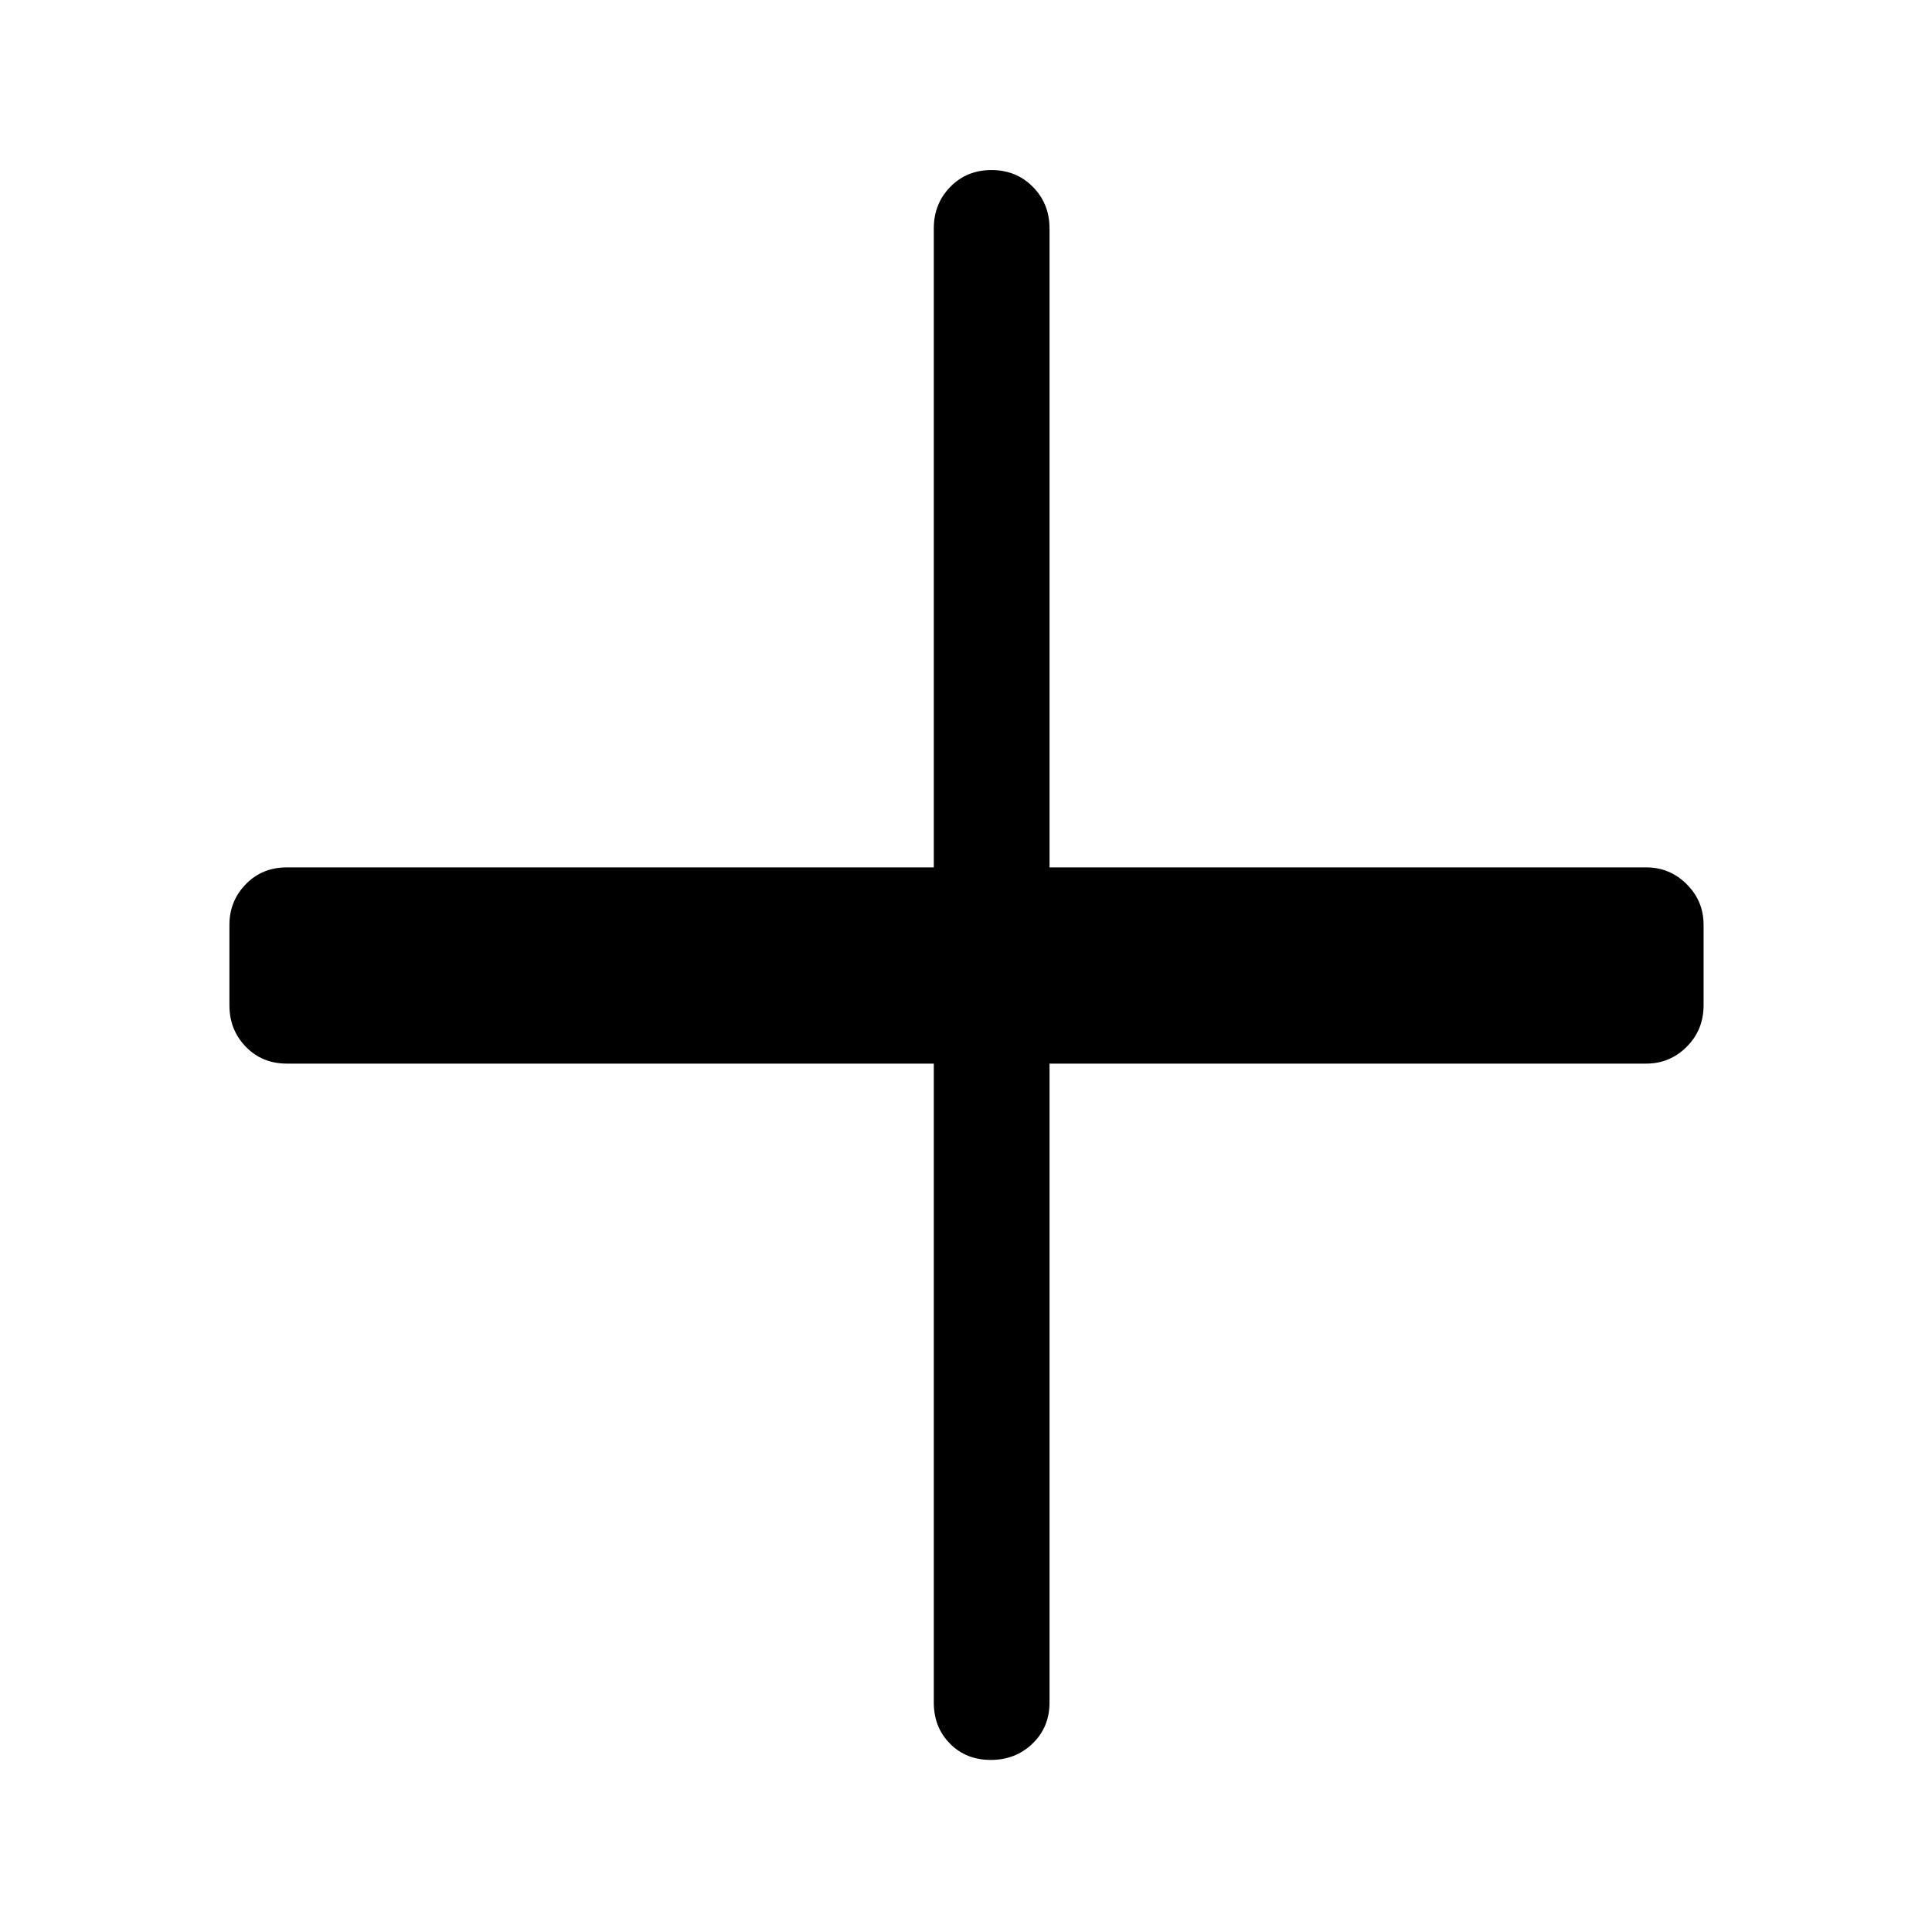 <svg xmlns="http://www.w3.org/2000/svg" height="48" viewBox="0 -960 960 960" width="48"><path d="M492.32-85.5Q480-85.5 472-93.63q-8-8.12-8-20.37v-317.5H142.5q-12.25 0-20.37-8.38-8.13-8.37-8.13-20.62v-40q0-11.75 8.13-20.13 8.12-8.37 20.37-8.37H464v-317.5q0-12.25 8.18-20.63 8.17-8.37 20.5-8.37 12.32 0 20.57 8.37 8.25 8.38 8.25 20.63V-529H818q11.75 0 20.13 8.37 8.37 8.38 8.37 20.13v40q0 12.25-8.37 20.62-8.38 8.38-20.13 8.38H521.5V-114q0 12.25-8.43 20.37-8.42 8.13-20.75 8.13Z"/></svg>